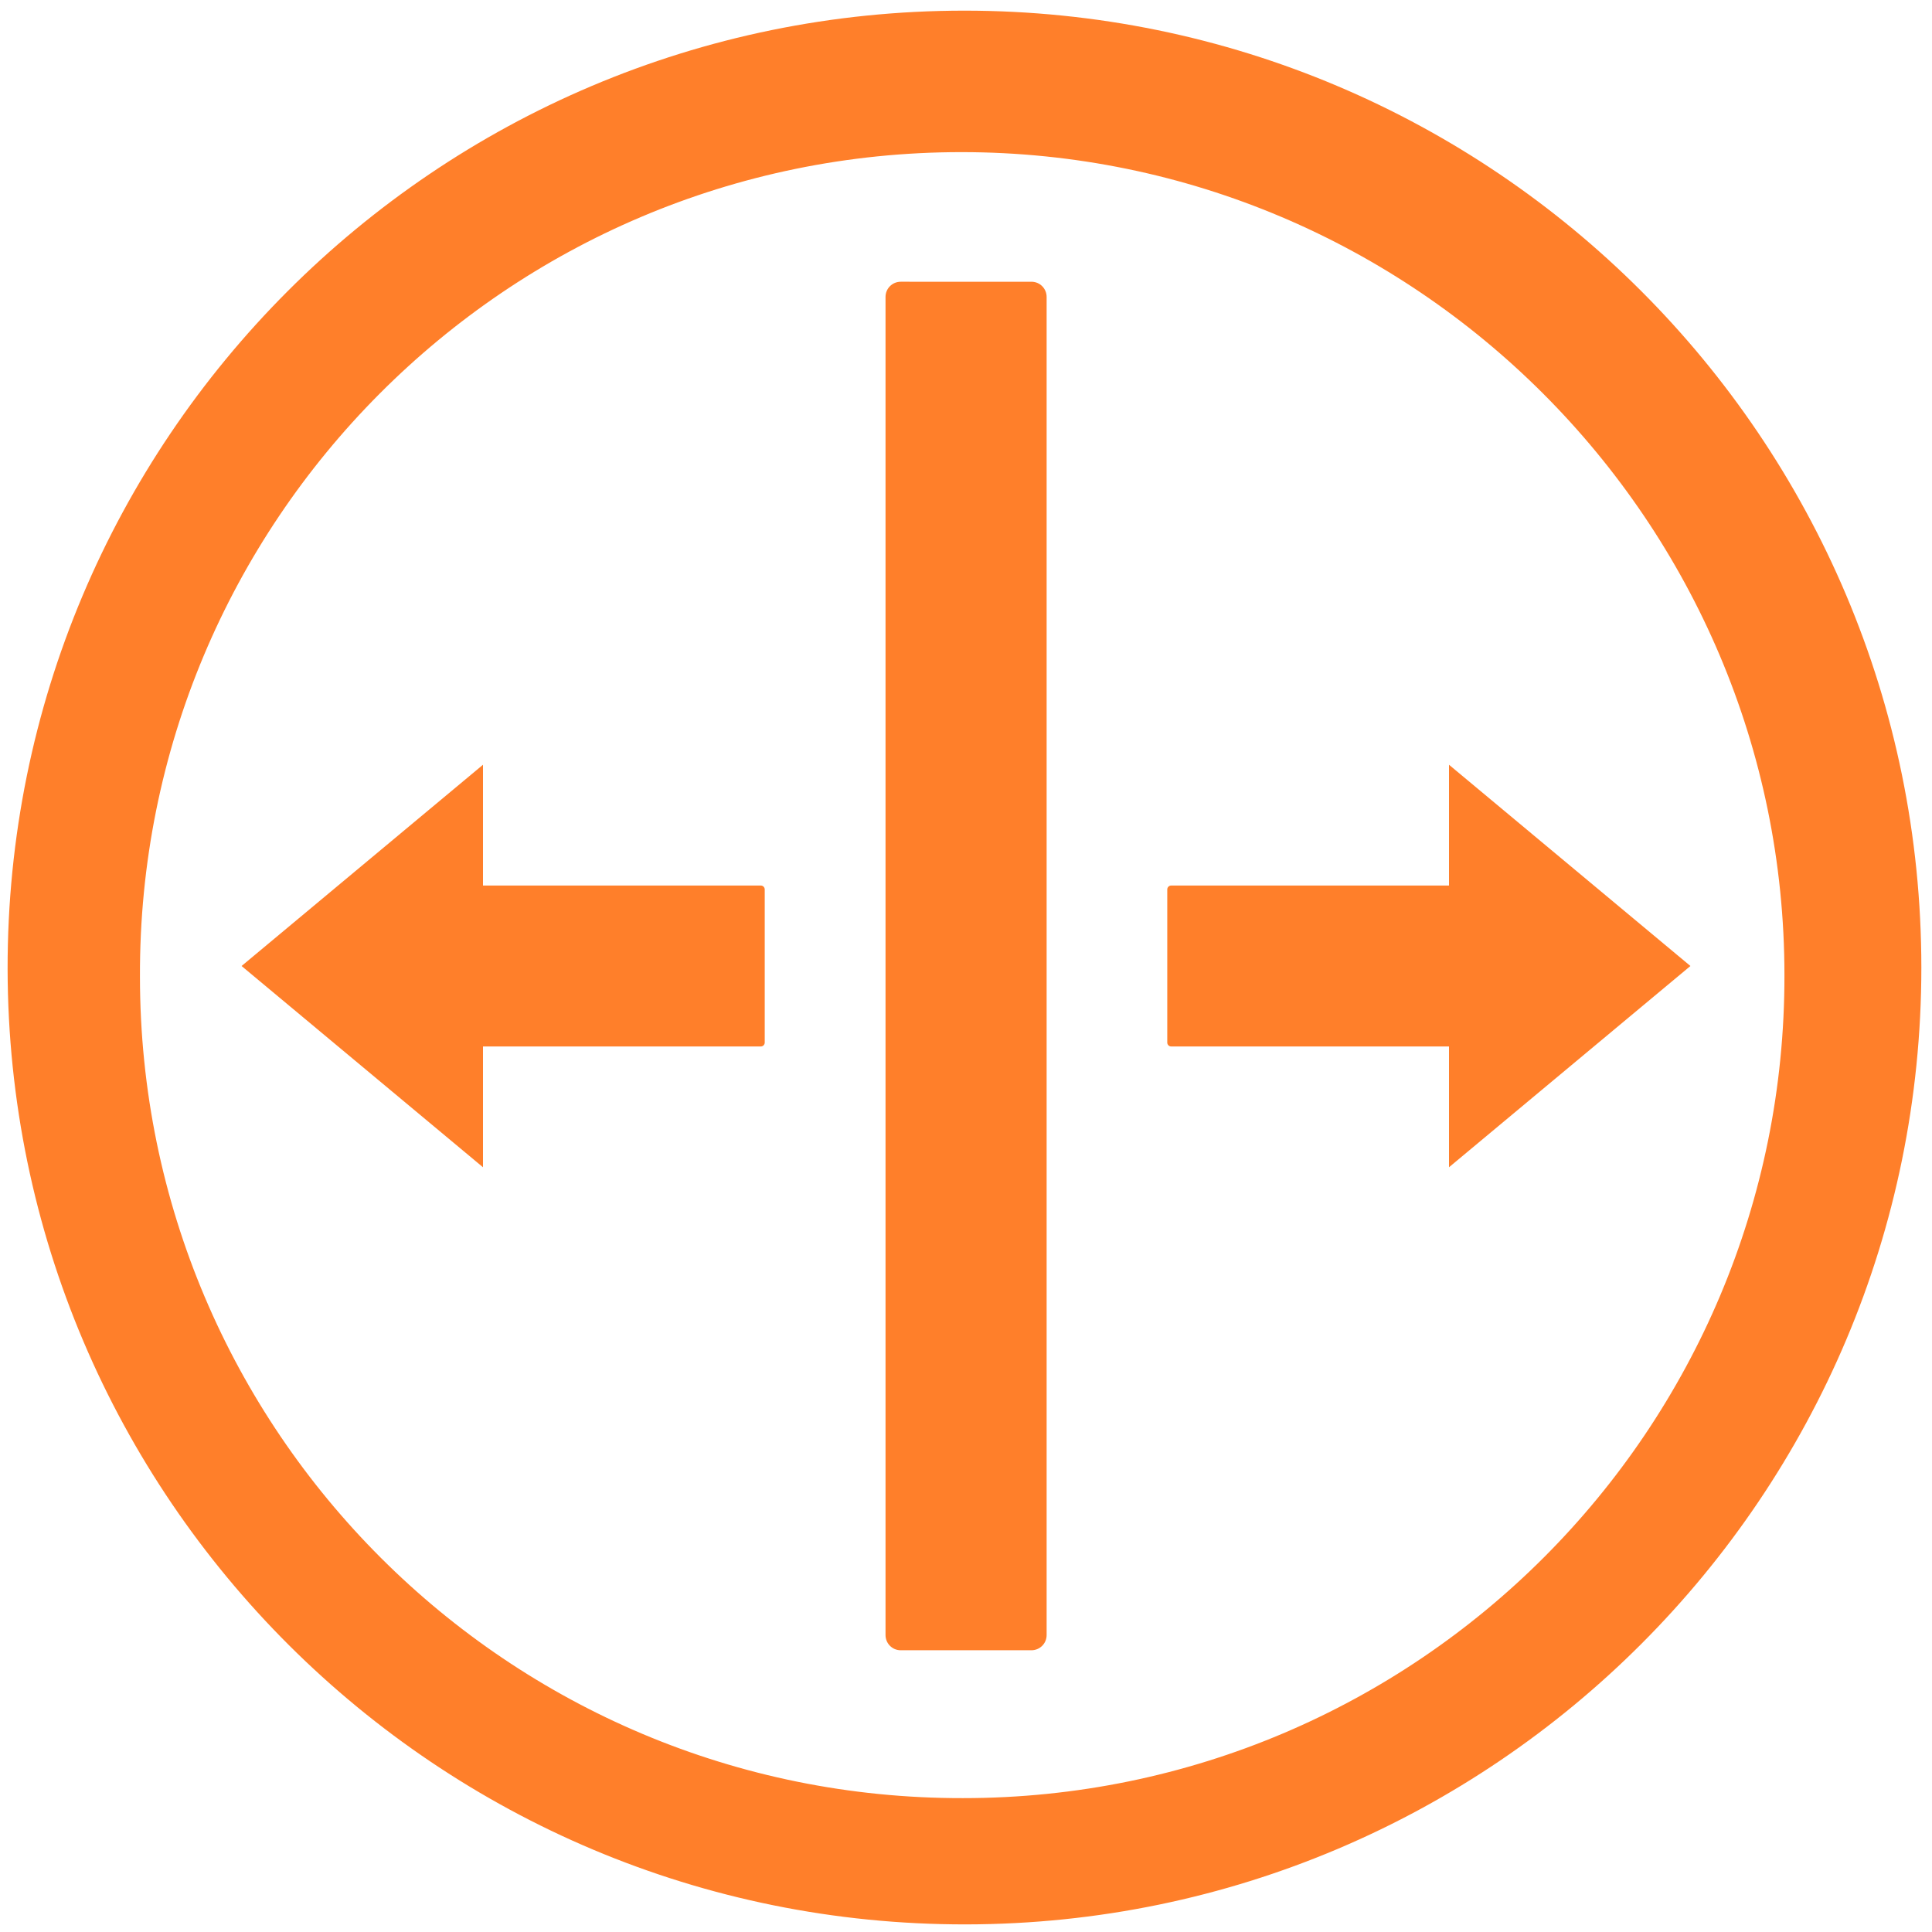 <?xml version="1.0" encoding="UTF-8" standalone="no"?>
<svg
   xmlns:dc="http://purl.org/dc/elements/1.1/"
   xmlns:cc="http://creativecommons.org/ns#"
   xmlns:rdf="http://www.w3.org/1999/02/22-rdf-syntax-ns#"
   xmlns:svg="http://www.w3.org/2000/svg"
   xmlns="http://www.w3.org/2000/svg"
   xmlns:sodipodi="http://sodipodi.sourceforge.net/DTD/sodipodi-0.dtd"
   xmlns:inkscape="http://www.inkscape.org/namespaces/inkscape"
   width="48"
   height="48"
   version="1.1"
   viewBox="0 0 12.7 12.7"
   id="svg4"
   sodipodi:docname="mate-panel-separator.svg"
   inkscape:version="0.92.4 (5da689c313, 2019-01-14)">
  <defs
     id="defs8" />
  <sodipodi:namedview
     pagecolor="#ffffff"
     bordercolor="#666666"
     borderopacity="1"
     objecttolerance="10"
     gridtolerance="10"
     guidetolerance="10"
     inkscape:pageopacity="0"
     inkscape:pageshadow="2"
     inkscape:window-width="1136"
     inkscape:window-height="480"
     id="namedview6"
     showgrid="false"
     inkscape:zoom="4.9166667"
     inkscape:cx="24"
     inkscape:cy="24"
     inkscape:window-x="0"
     inkscape:window-y="25"
     inkscape:window-maximized="0"
     inkscape:current-layer="svg4" />
  <path
     d="m 6.34,0.07 c -3.478,-4.4e-6 -6.295,2.823 -6.29,6.3 0.006,3.474 2.826,6.285 6.3,6.28 3.47,-0.005 6.28,-2.82 6.28,-6.29 0,-3.474 -2.816,-6.29 -6.29,-6.29 z m -0.02,0.93 c 2.982,0 5.41,2.428 5.41,5.41 C 11.735,9.396 9.316,11.82 6.33,11.82 3.343,11.825 0.92,9.406 0.92,6.42 0.909,3.43 3.33,1 6.32,1 Z M 5.921,1.852 c -0.055,0 -0.1,0.044 -0.1,0.1 v 8.796 c 0,0.055 0.044,0.1 0.1,0.1 h 0.859 c 0.055,0 0.1,-0.044 0.1,-0.1 V 1.952 c 0,-0.055 -0.044,-0.1 -0.1,-0.1 z m -2.746,3.175 -1.587,1.323 1.587,1.323 v -0.794 h 1.826 c 0.015,0 0.026,-0.012 0.026,-0.026 V 5.847 c 0,-0.015 -0.012,-0.026 -0.026,-0.026 H 3.175 v -0.794 z m 6.35,0 v 0.794 H 7.699 c -0.015,0 -0.026,0.012 -0.026,0.026 v 1.006 c 0,0.015 0.012,0.026 0.026,0.026 h 1.826 v 0.794 l 1.587,-1.323 -1.587,-1.323 z"
     id="path2"
     inkscape:connector-curvature="0"
     style="fill:#ff7f2a;stroke-width:1" />
</svg>
